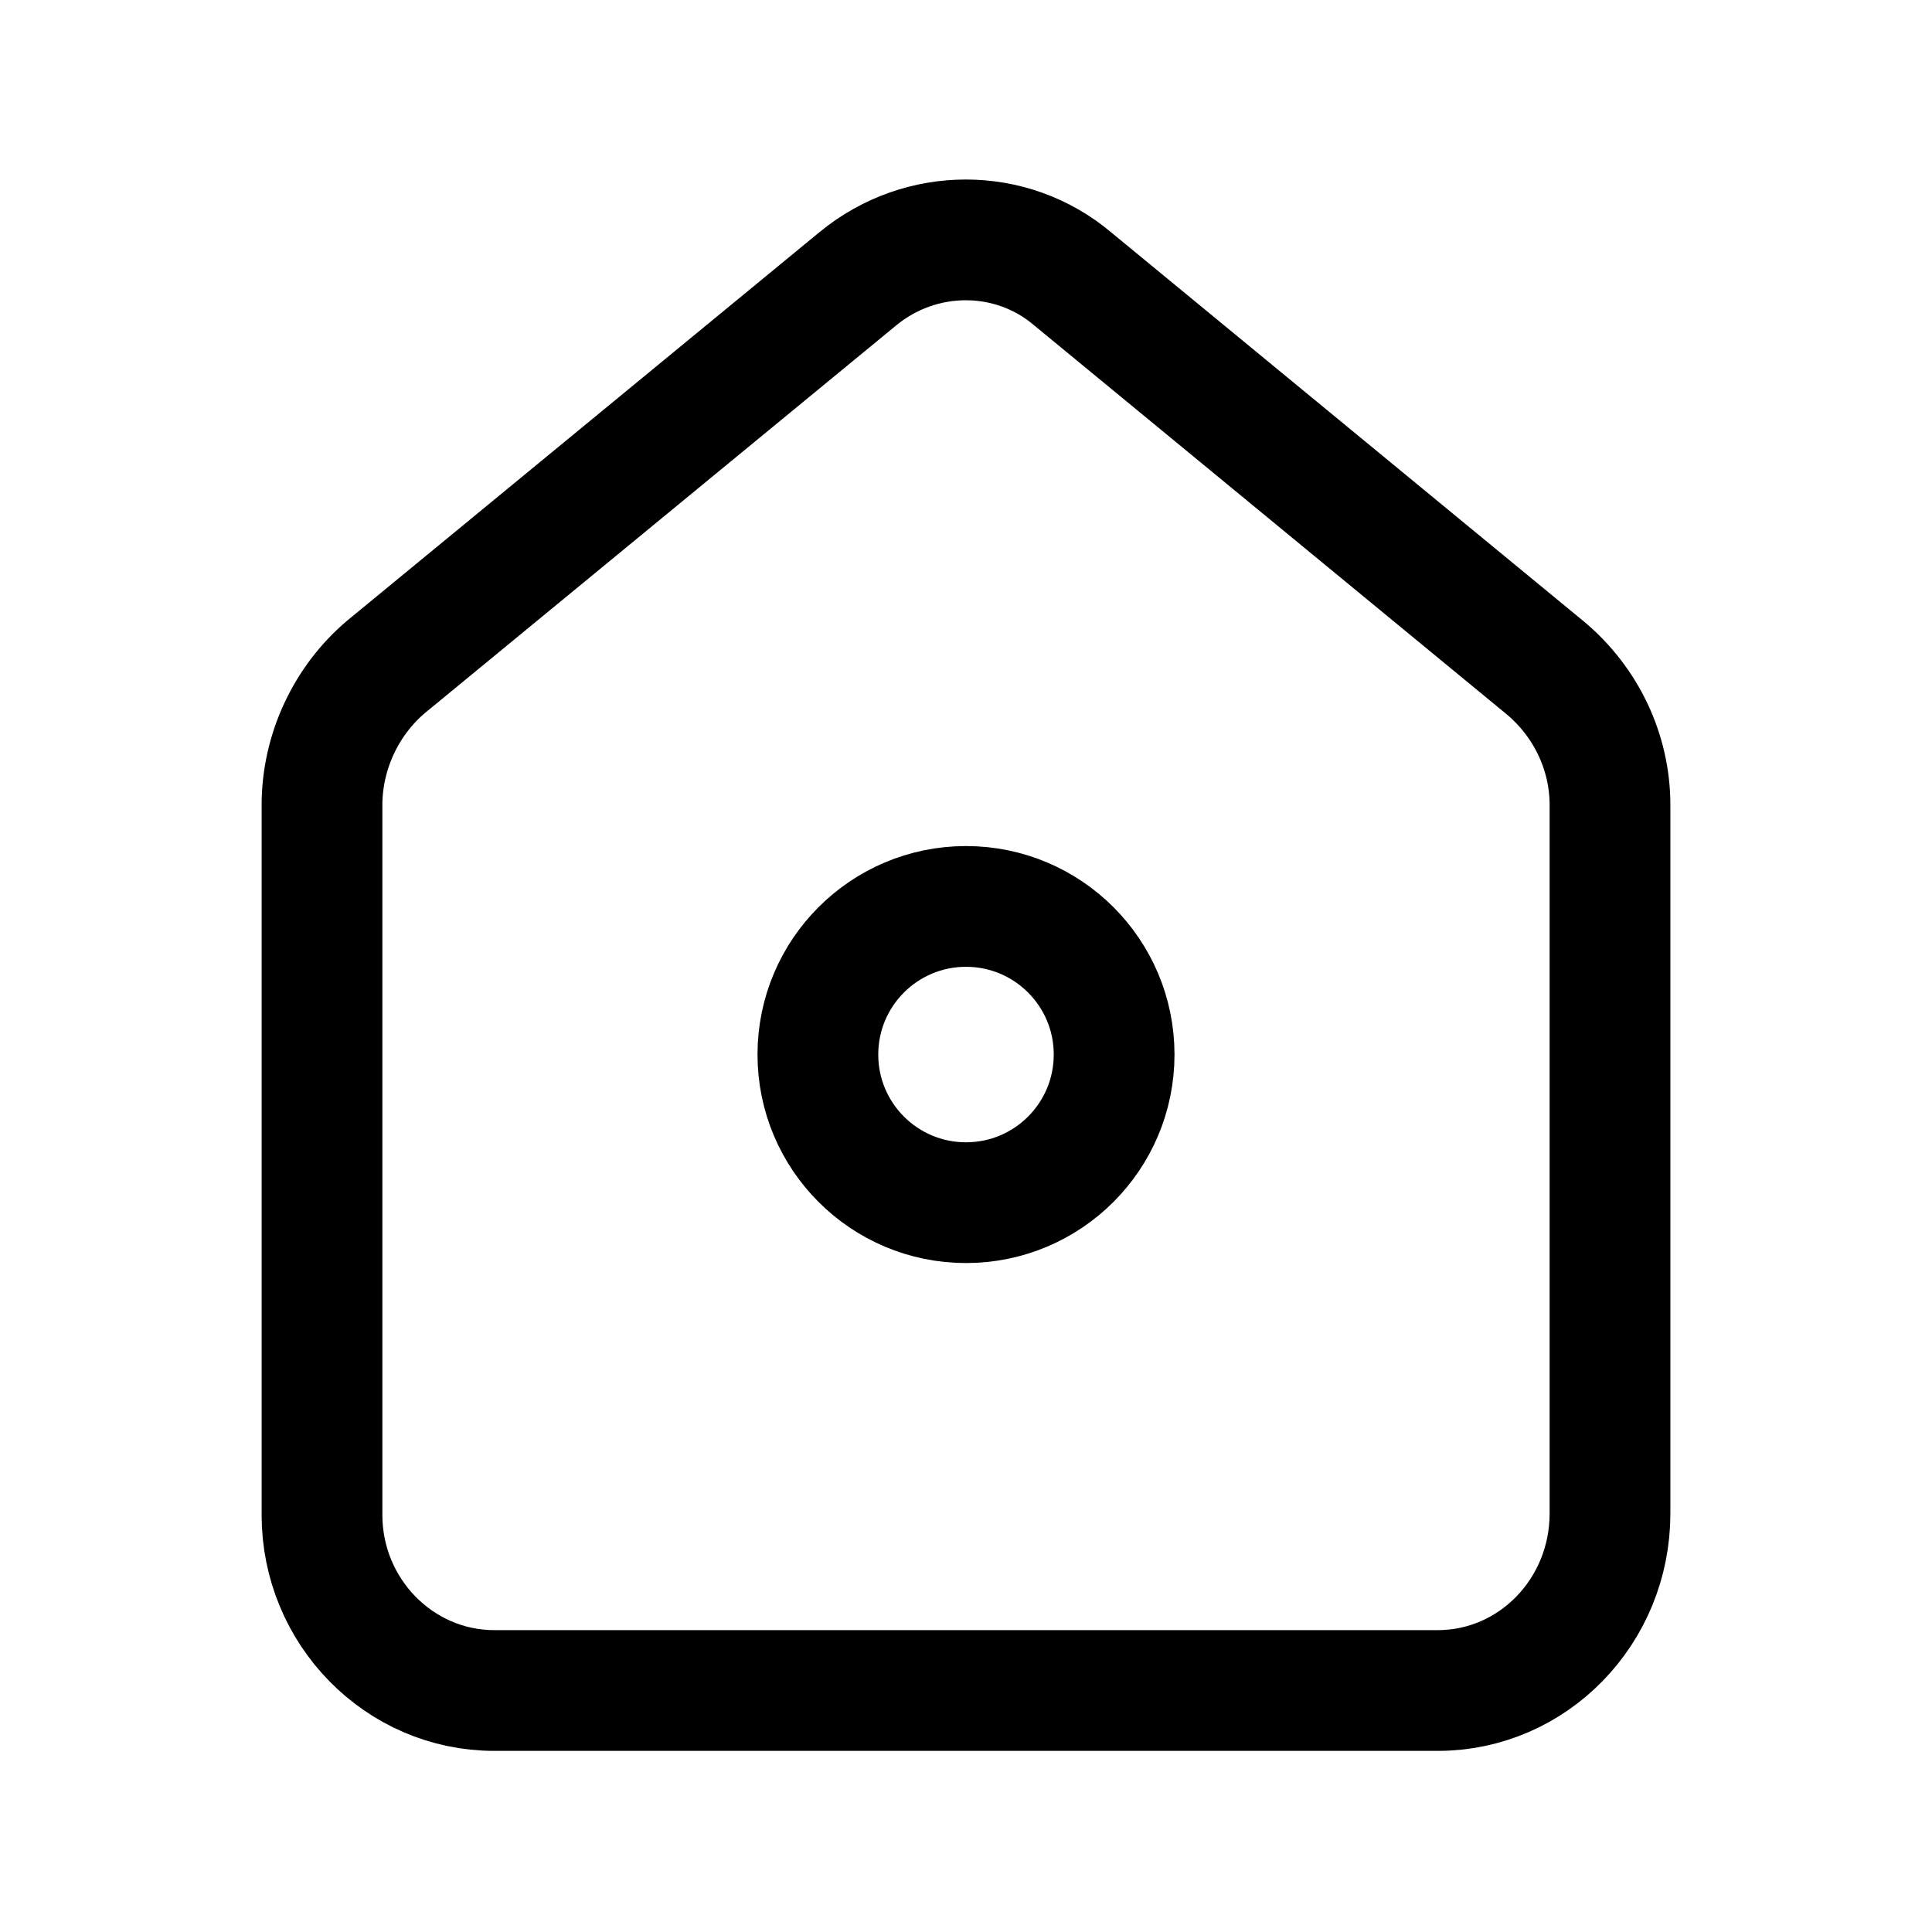 <?xml version="1.0" encoding="utf-8"?>
<!-- Generator: Adobe Illustrator 26.0.1, SVG Export Plug-In . SVG Version: 6.00 Build 0)  -->
<svg version="1.2" baseProfile="tiny" id="Layer_1" xmlns="http://www.w3.org/2000/svg" xmlns:xlink="http://www.w3.org/1999/xlink"
	 x="0px" y="0px" viewBox="0 0 12 12" overflow="visible" xml:space="preserve">
<path fill="none" stroke="#000000" stroke-width="0.75" stroke-linecap="round" stroke-linejoin="round" stroke-miterlimit="2" d="
	M3.07,10.5C2.48,10.5,2,10.01,2,9.41V5c0-0.33,0.15-0.65,0.4-0.86l2.93-2.41c0.39-0.32,0.95-0.32,1.33,0L9.6,4.15
	C9.85,4.36,10,4.67,10,5v4.4c0,0.61-0.48,1.1-1.07,1.1H3.07z"/>
<circle fill="none" stroke="#000000" stroke-width="0.75" stroke-linecap="round" stroke-linejoin="round" stroke-miterlimit="2" cx="6" cy="6.55" r="0.92"/>
</svg>
